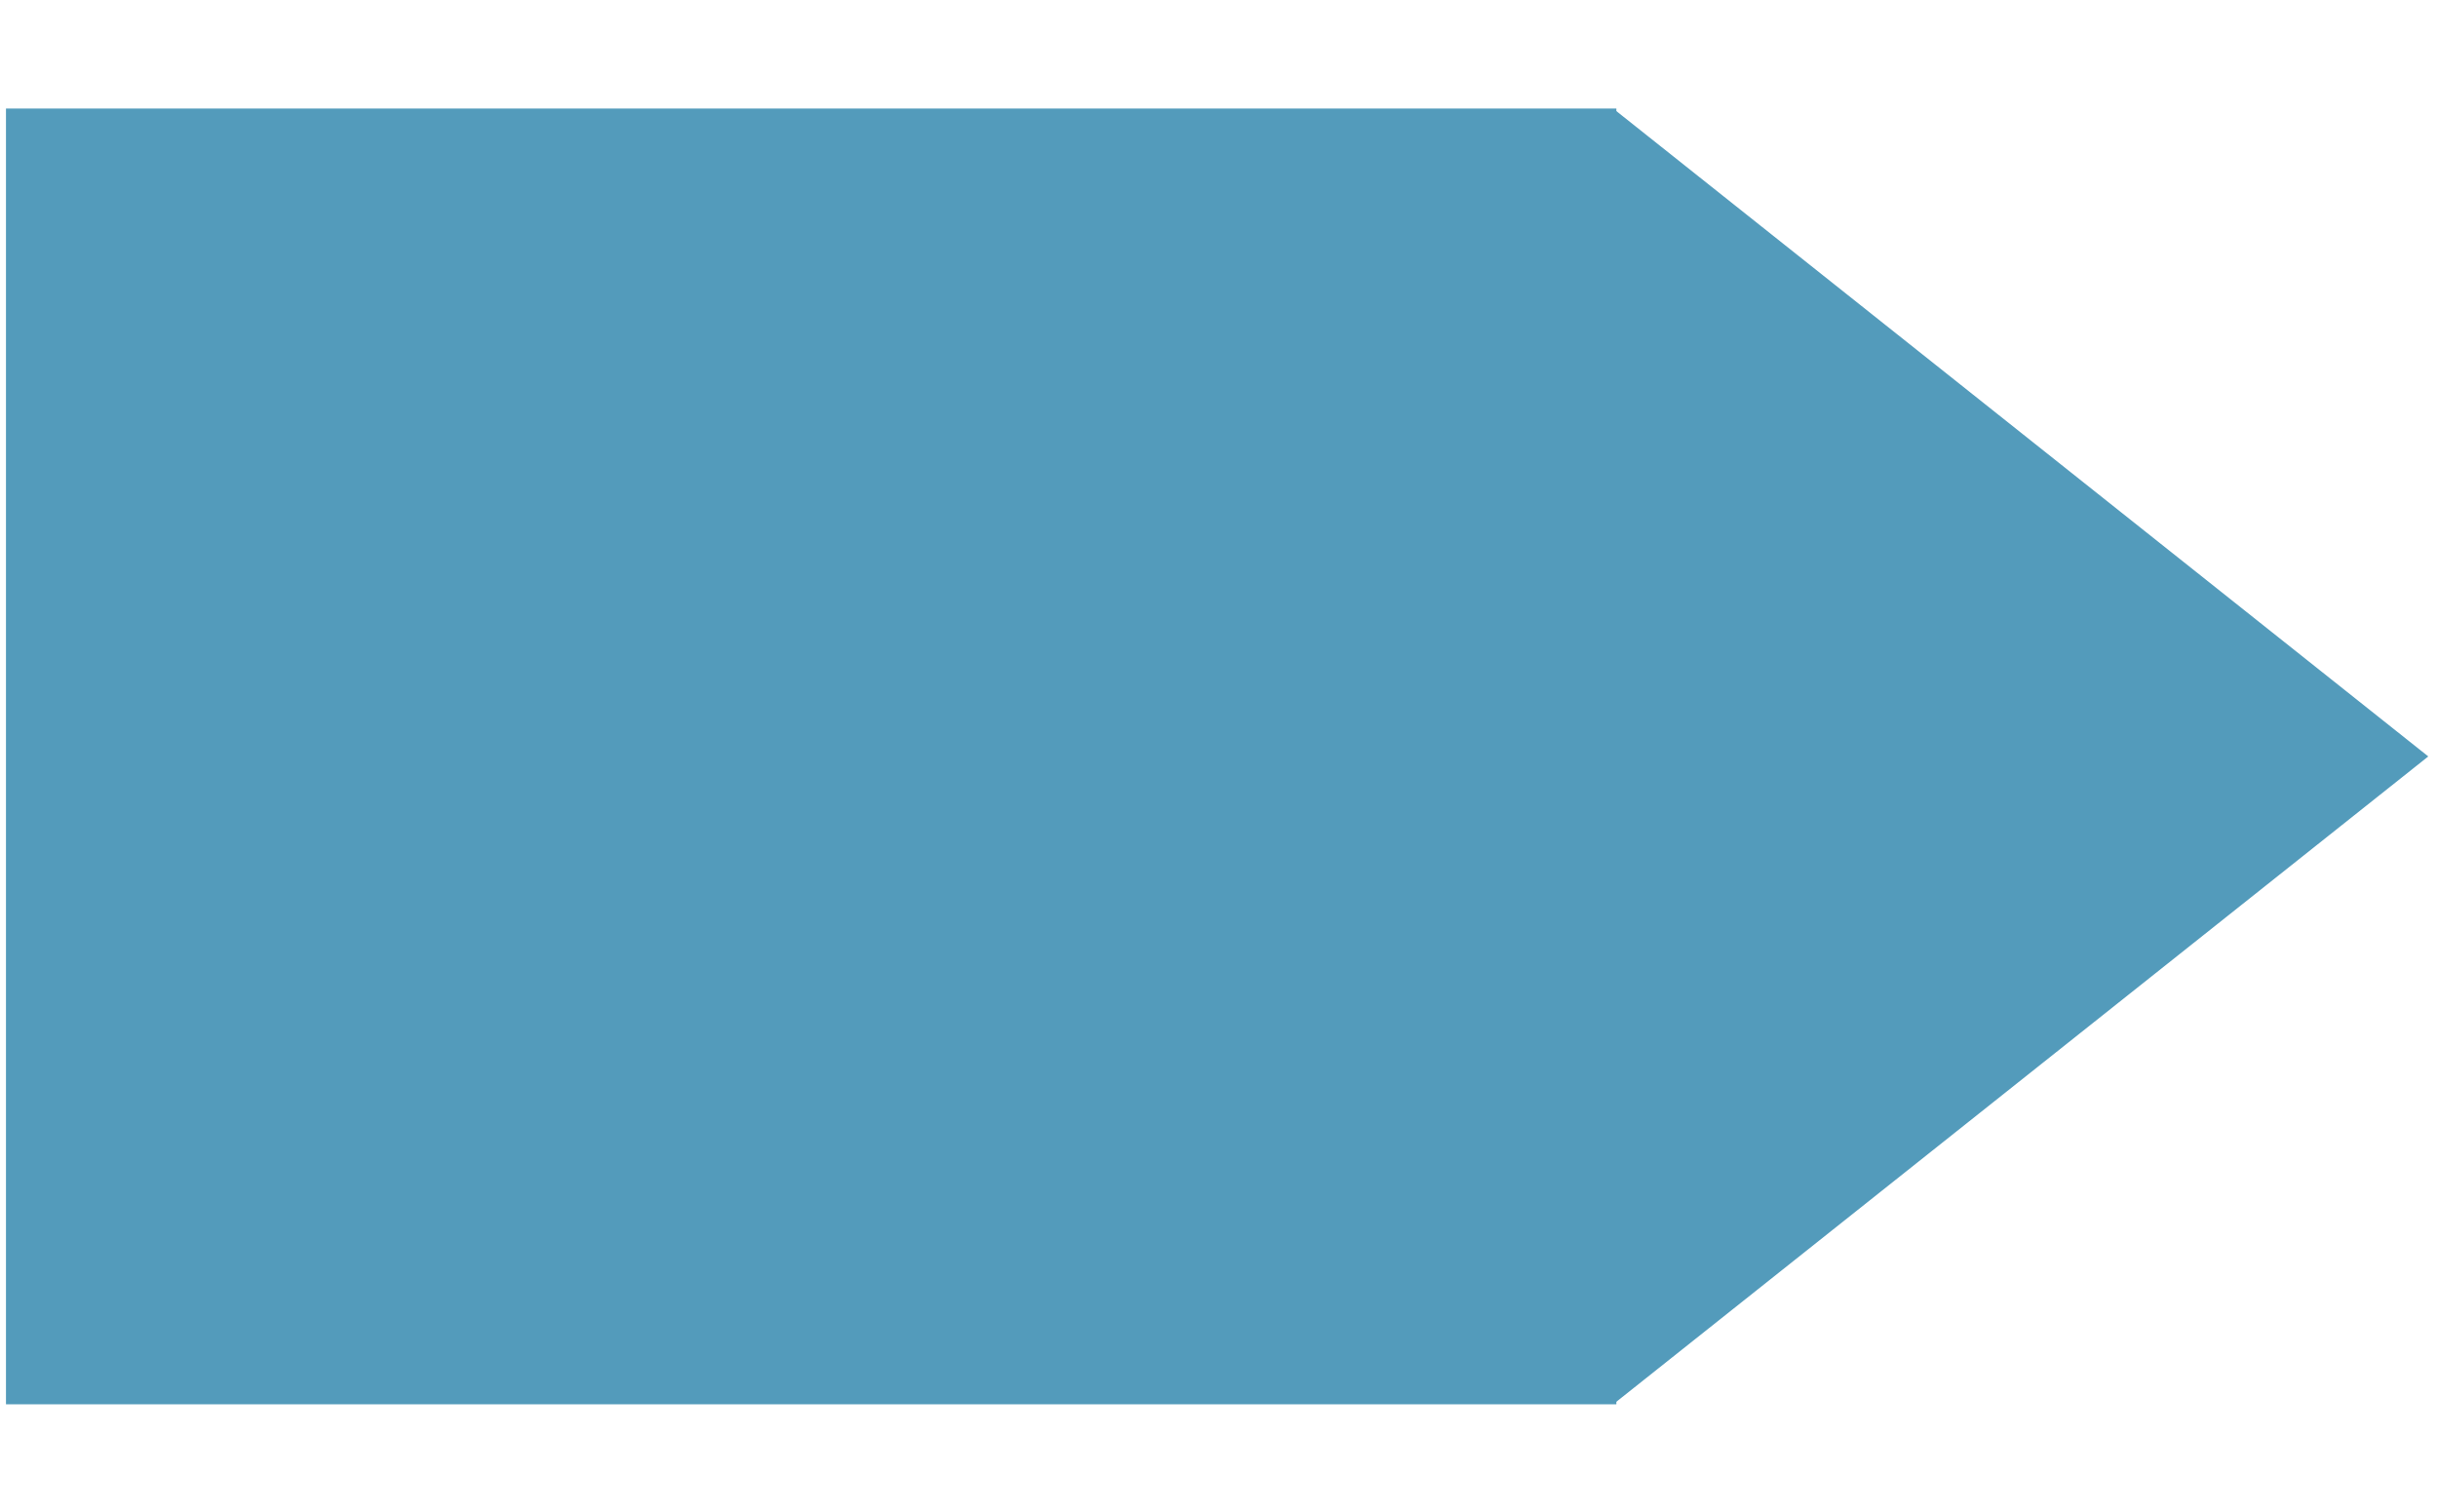 <svg width="137" height="85" viewBox="0 0 137 85" fill="none" xmlns="http://www.w3.org/2000/svg">
<path d="M136.51 42.522L90.733 78.904L90.733 6.139L136.51 42.522Z" fill="#539BBB"/>
<rect x="0.336" y="6.102" width="90.531" height="72.838" fill="#539BBB"/>
</svg>
